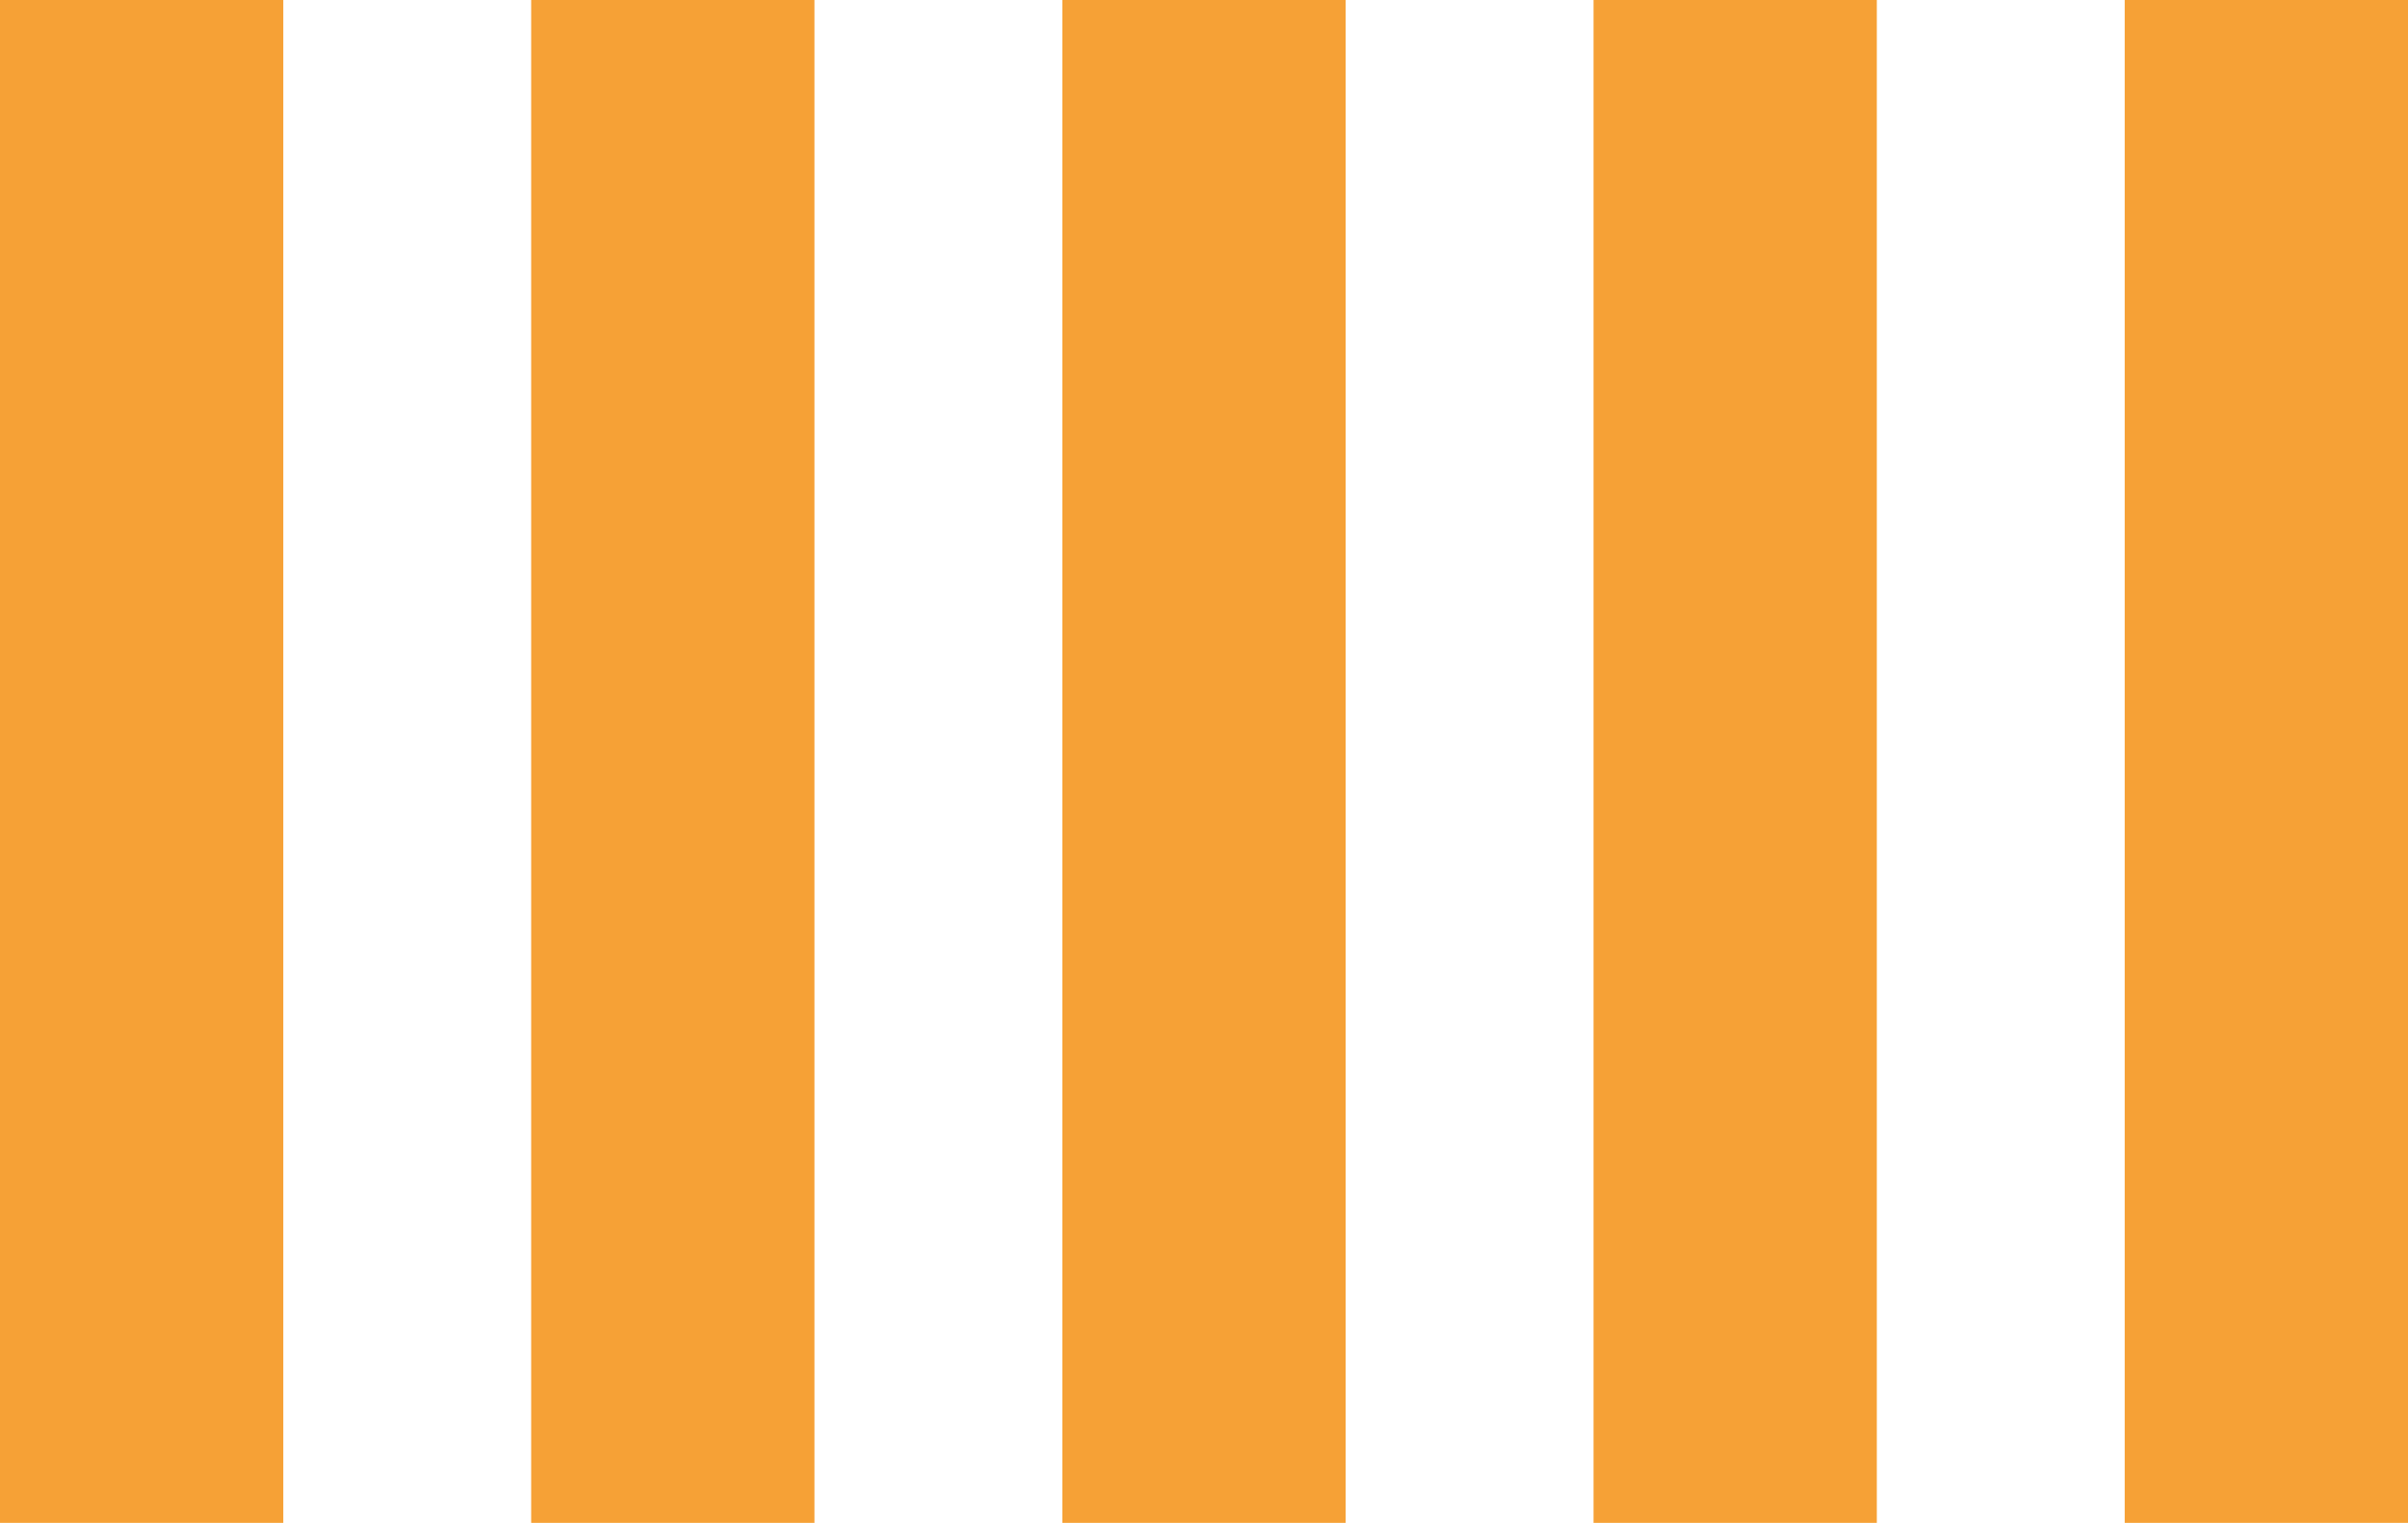 <svg width="68" height="43" viewBox="0 0 68 43" fill="none" xmlns="http://www.w3.org/2000/svg">
<rect width="8" height="43" fill="#F6A136"/>
<rect x="60" width="8" height="43" fill="#F6A136"/>
<rect x="45" width="8" height="43" fill="#F6A136"/>
<rect x="15" width="8" height="43" fill="#F6A136"/>
<rect x="30" width="8" height="43" fill="#F6A136"/>
</svg>
